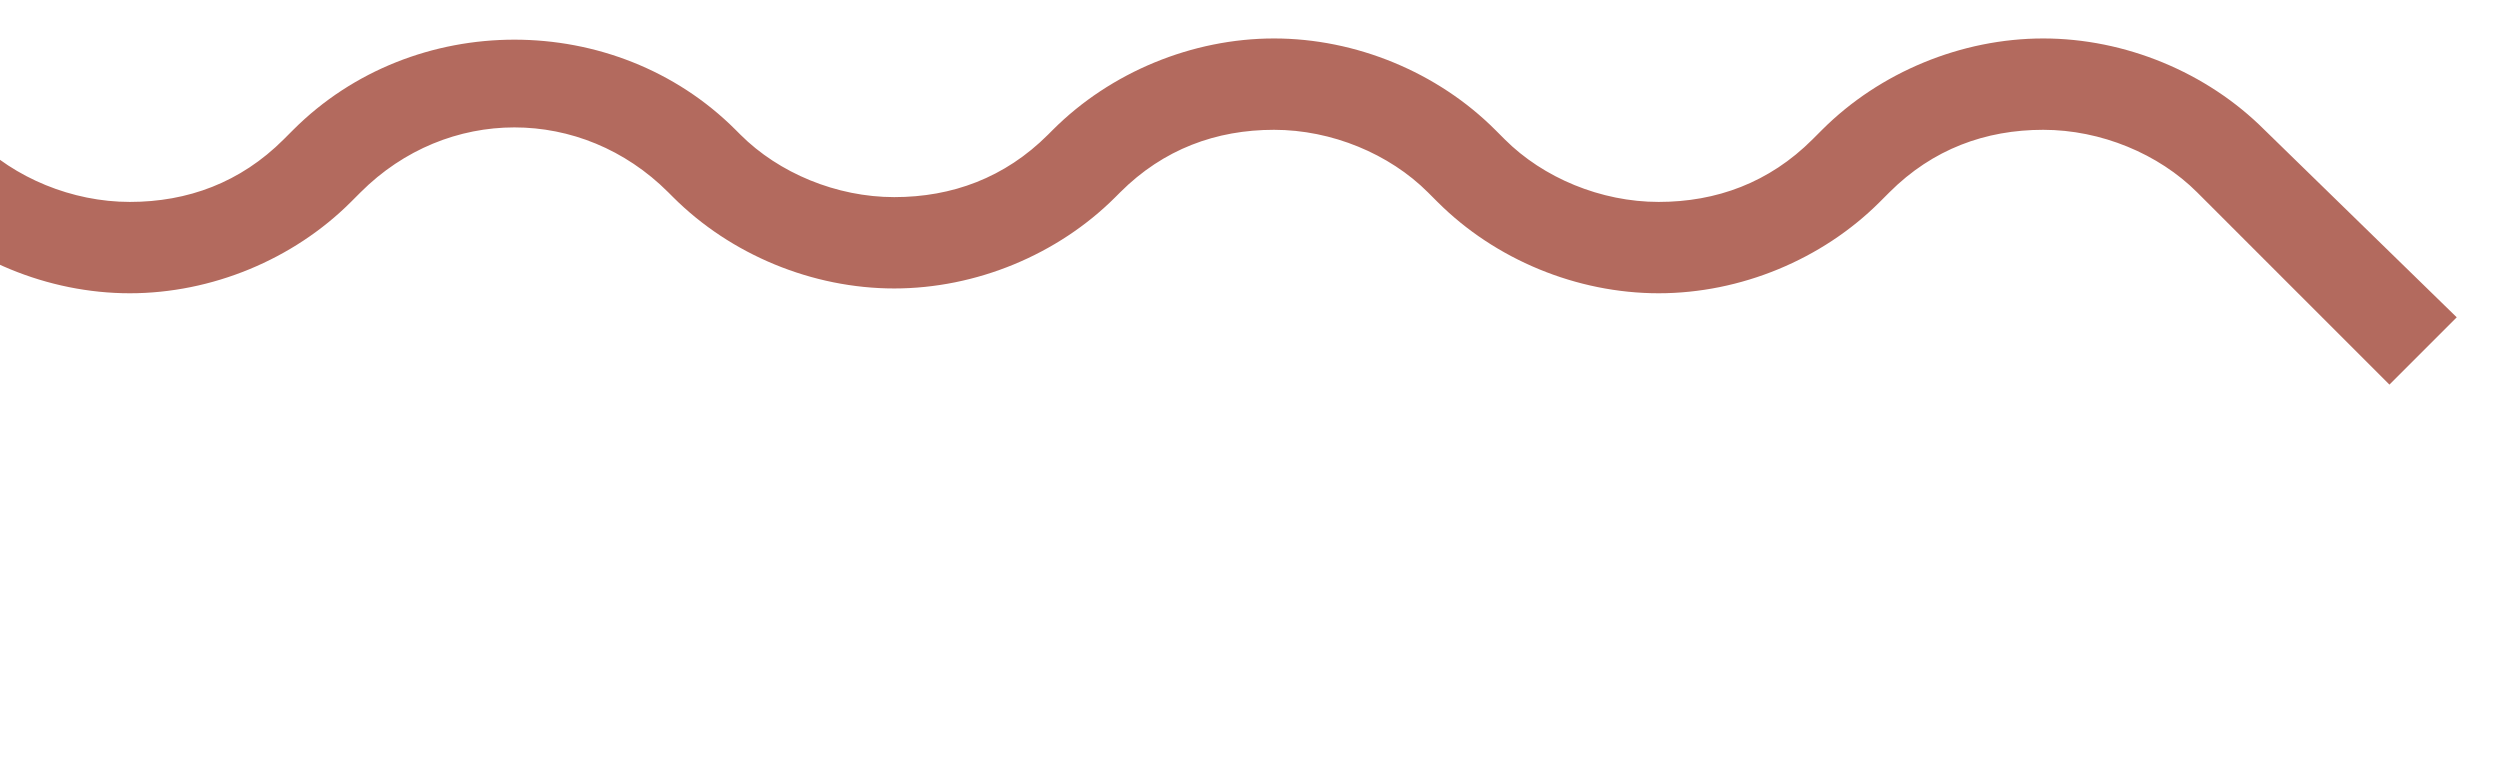 <svg width="52" height="16" viewBox="0 0 52 16" fill="none" xmlns="http://www.w3.org/2000/svg">
<path d="M47.1 2.7C45.9 1.5 44.2 0.8 42.5 0.8C40.8 0.8 39.1 1.5 37.9 2.7L37.7 2.9C36.8 3.8 35.7 4.2 34.5 4.2C33.3 4.2 32.1 3.7 31.3 2.9L31.1 2.7C29.9 1.5 28.2 0.8 26.5 0.8C24.8 0.8 23.1 1.5 21.9 2.7L21.8 2.8C20.9 3.7 19.8 4.1 18.6 4.1C17.4 4.1 16.2 3.6 15.4 2.8L15.3 2.7C12.8 0.2 8.6 0.2 6.1 2.7L5.9 2.9C5 3.8 3.9 4.2 2.7 4.2C1.5 4.2 0.3 3.7 -0.5 2.9L-0.7 2.7C-3.3 0.2 -7.4 0.2 -9.9 2.7L-10.1 2.9C-11 3.8 -12.1 4.2 -13.3 4.2C-14.5 4.2 -15.7 3.7 -16.5 2.9L-16.7 2.7C-16.8 2.6 -16.9 2.5 -17 2.4V5C-15.9 5.7 -14.7 6.1 -13.3 6.1C-11.6 6.1 -9.9 5.4 -8.7 4.2L-8.5 4C-6.7 2.2 -3.9 2.2 -2.1 4L-1.9 4.2C-0.7 5.4 1 6.1 2.7 6.1C4.4 6.1 6.1 5.4 7.3 4.2L7.5 4C9.3 2.2 12.1 2.2 13.9 4L14 4.1C15.2 5.3 16.9 6 18.6 6C20.3 6 22 5.3 23.2 4.1L23.3 4C24.2 3.1 25.3 2.7 26.5 2.7C27.7 2.7 28.9 3.2 29.7 4L29.9 4.2C31.1 5.4 32.8 6.1 34.5 6.1C36.2 6.1 37.9 5.4 39.1 4.2L39.3 4C40.2 3.1 41.3 2.7 42.5 2.7C43.7 2.7 44.9 3.2 45.7 4L49.7 8L51.1 6.6L47.1 2.7Z" fill="#B36A5E"/>
</svg>
